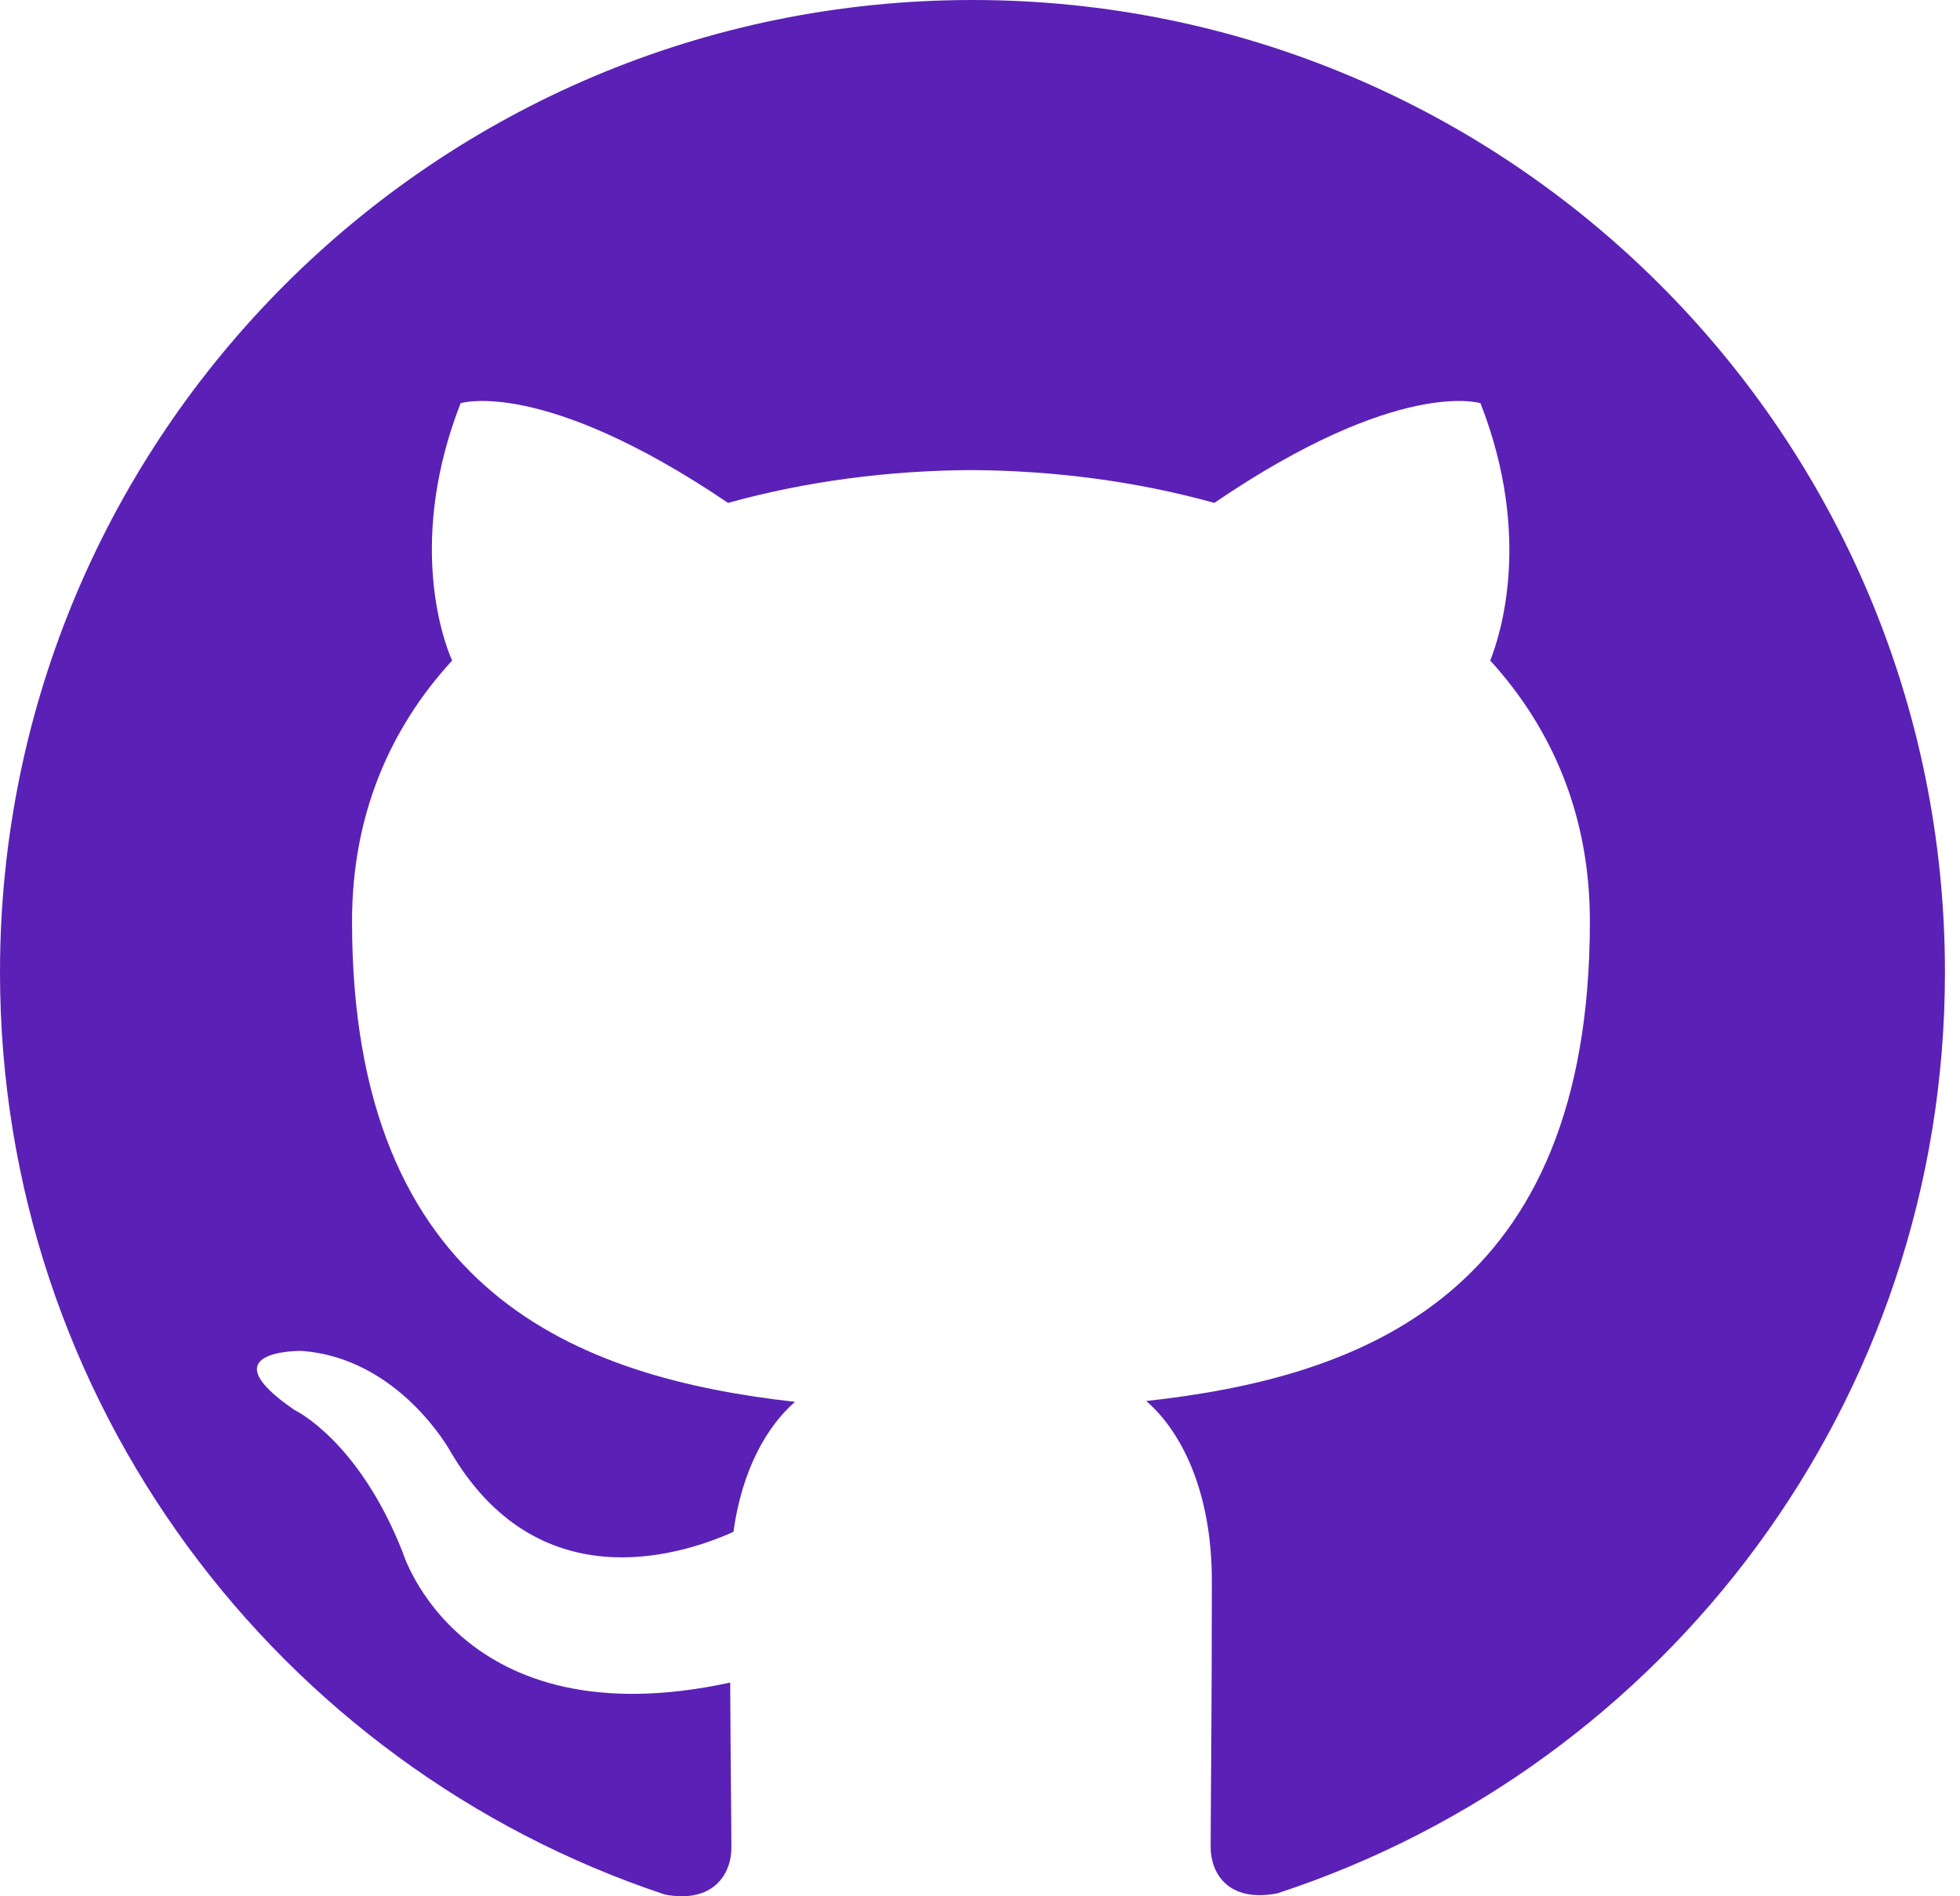<svg width="31" height="30" viewBox="0 0 31 30" fill="none" xmlns="http://www.w3.org/2000/svg">
<path d="M15.381 0C6.883 0 0 6.887 0 15.381C0 22.178 4.407 27.942 10.517 29.973C11.286 30.118 11.568 29.643 11.568 29.234C11.568 28.869 11.555 27.901 11.549 26.619C7.27 27.547 6.368 24.555 6.368 24.555C5.668 22.78 4.657 22.306 4.657 22.306C3.263 21.352 4.764 21.372 4.764 21.372C6.309 21.479 7.12 22.956 7.12 22.956C8.492 25.308 10.72 24.629 11.6 24.235C11.738 23.241 12.134 22.562 12.574 22.178C9.158 21.793 5.568 20.471 5.568 14.577C5.568 12.898 6.164 11.527 7.151 10.45C6.978 10.062 6.459 8.498 7.285 6.379C7.285 6.379 8.574 5.966 11.515 7.956C12.746 7.614 14.053 7.444 15.36 7.437C16.668 7.444 17.975 7.614 19.206 7.956C22.128 5.966 23.416 6.379 23.416 6.379C24.243 8.498 23.724 10.062 23.57 10.45C24.55 11.527 25.146 12.898 25.146 14.577C25.146 20.486 21.551 21.787 18.129 22.165C18.667 22.627 19.167 23.57 19.167 25.011C19.167 27.069 19.148 28.722 19.148 29.222C19.148 29.626 19.417 30.107 20.205 29.953C26.359 27.936 30.762 22.168 30.762 15.381C30.762 6.887 23.875 0 15.381 0" fill="#5b21b6ff"/>
</svg>
